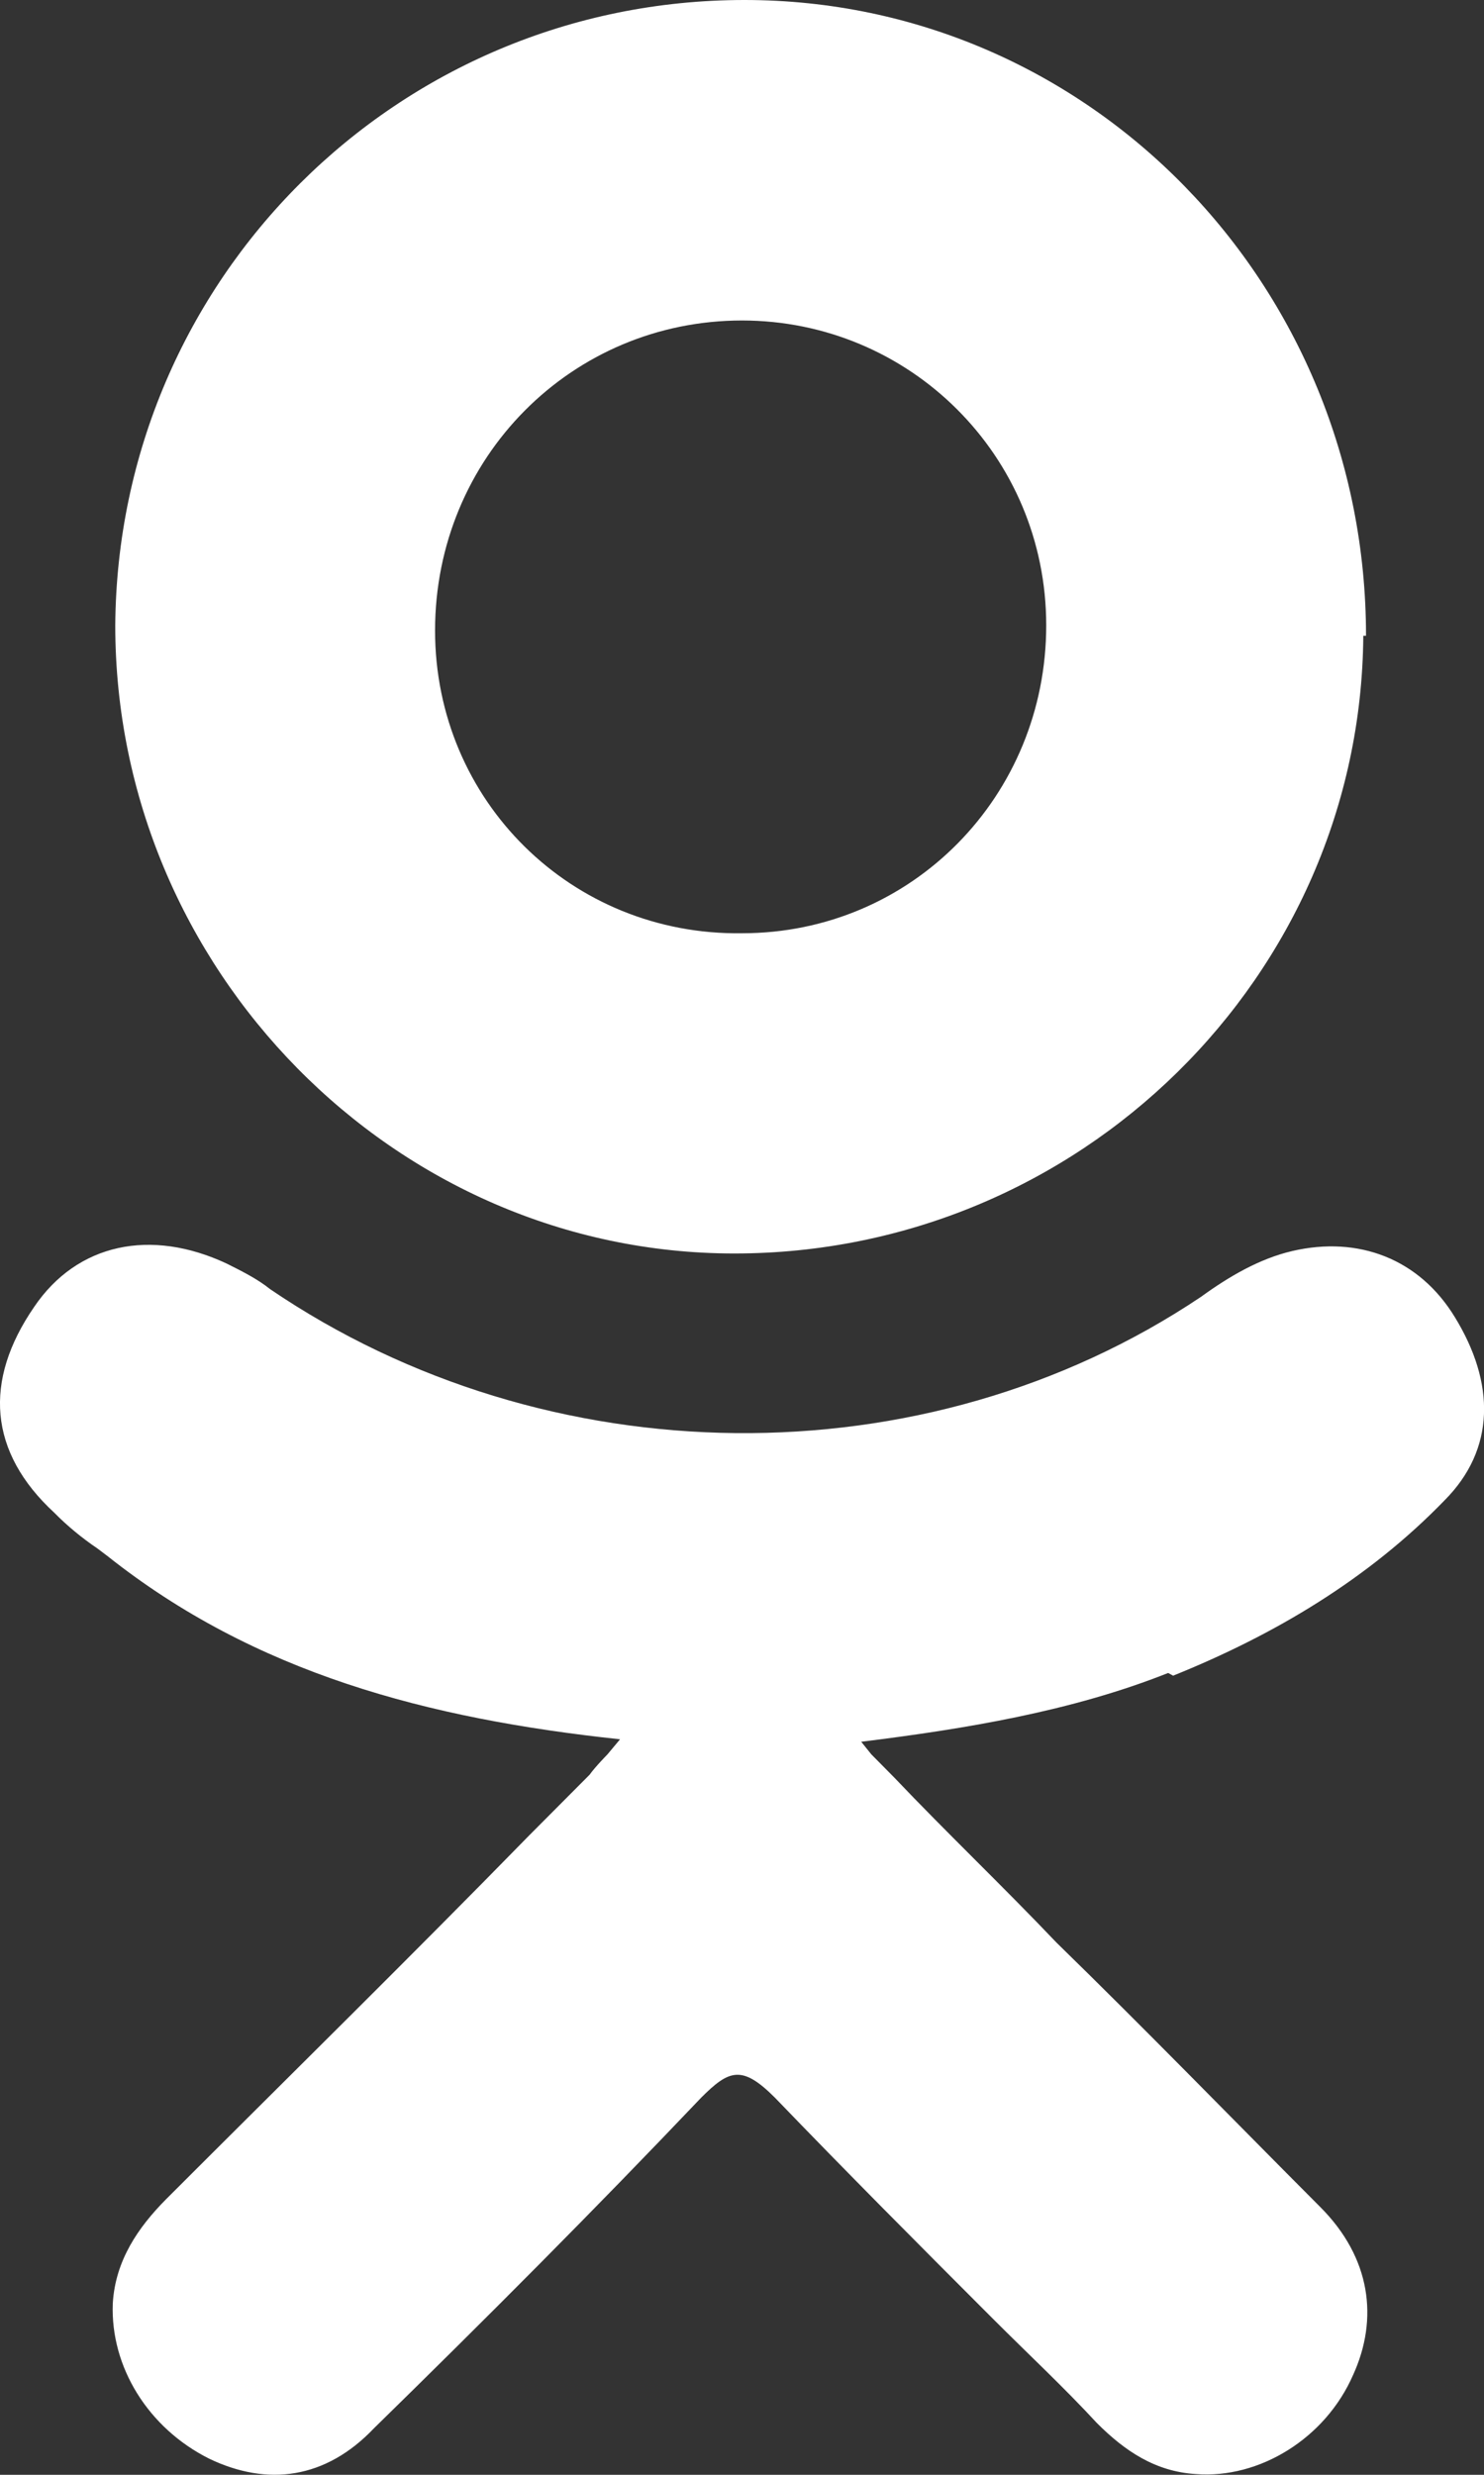 <svg width="6" height="10" viewBox="0 0 6 10" fill="none" xmlns="http://www.w3.org/2000/svg">
<rect x="0" y="0" width="6" height="10" fill="#333333" stroke="none"/>
<path fill-rule="evenodd" clip-rule="evenodd" d="M5.523 2.569C5.523 1.151 4.405 0 3.01 0C1.605 0 0.476 1.13 0.466 2.527C0.466 3.914 1.594 5.065 2.969 5.065C4.364 5.065 5.502 3.945 5.512 2.569H5.523ZM4.743 6.771C5.153 6.606 5.533 6.38 5.841 6.062C6.046 5.856 6.046 5.589 5.882 5.322C5.738 5.086 5.492 4.993 5.225 5.055C5.092 5.086 4.969 5.158 4.856 5.24C3.738 5.99 2.21 5.969 1.092 5.209C1.041 5.168 0.979 5.137 0.917 5.106C0.61 4.962 0.312 5.024 0.138 5.281C-0.067 5.579 -0.047 5.867 0.22 6.113C0.271 6.165 0.333 6.216 0.394 6.257L0.435 6.288C1.03 6.76 1.728 6.945 2.507 7.028L2.456 7.089C2.456 7.089 2.405 7.141 2.384 7.171L2.138 7.418C1.656 7.911 1.164 8.394 0.671 8.887C0.559 9 0.466 9.134 0.456 9.308C0.446 9.565 0.6 9.812 0.846 9.935C1.082 10.048 1.317 10.017 1.512 9.812C1.964 9.37 2.405 8.928 2.835 8.476C2.948 8.363 3 8.343 3.133 8.476C3.42 8.774 3.717 9.072 4.015 9.37C4.159 9.514 4.302 9.647 4.435 9.791C4.548 9.904 4.671 9.987 4.835 9.997C5.092 10.017 5.359 9.853 5.471 9.596C5.574 9.37 5.543 9.123 5.338 8.918C4.979 8.558 4.63 8.199 4.271 7.849C4.056 7.623 3.83 7.408 3.615 7.182C3.584 7.151 3.564 7.13 3.523 7.089L3.482 7.038C3.902 6.986 4.333 6.915 4.723 6.76L4.743 6.771ZM3 3.771C3.687 3.771 4.23 3.216 4.23 2.527C4.23 1.839 3.676 1.295 3 1.295C2.312 1.295 1.759 1.849 1.759 2.548C1.759 3.236 2.312 3.781 3 3.771Z" fill="white"/>
</svg>
